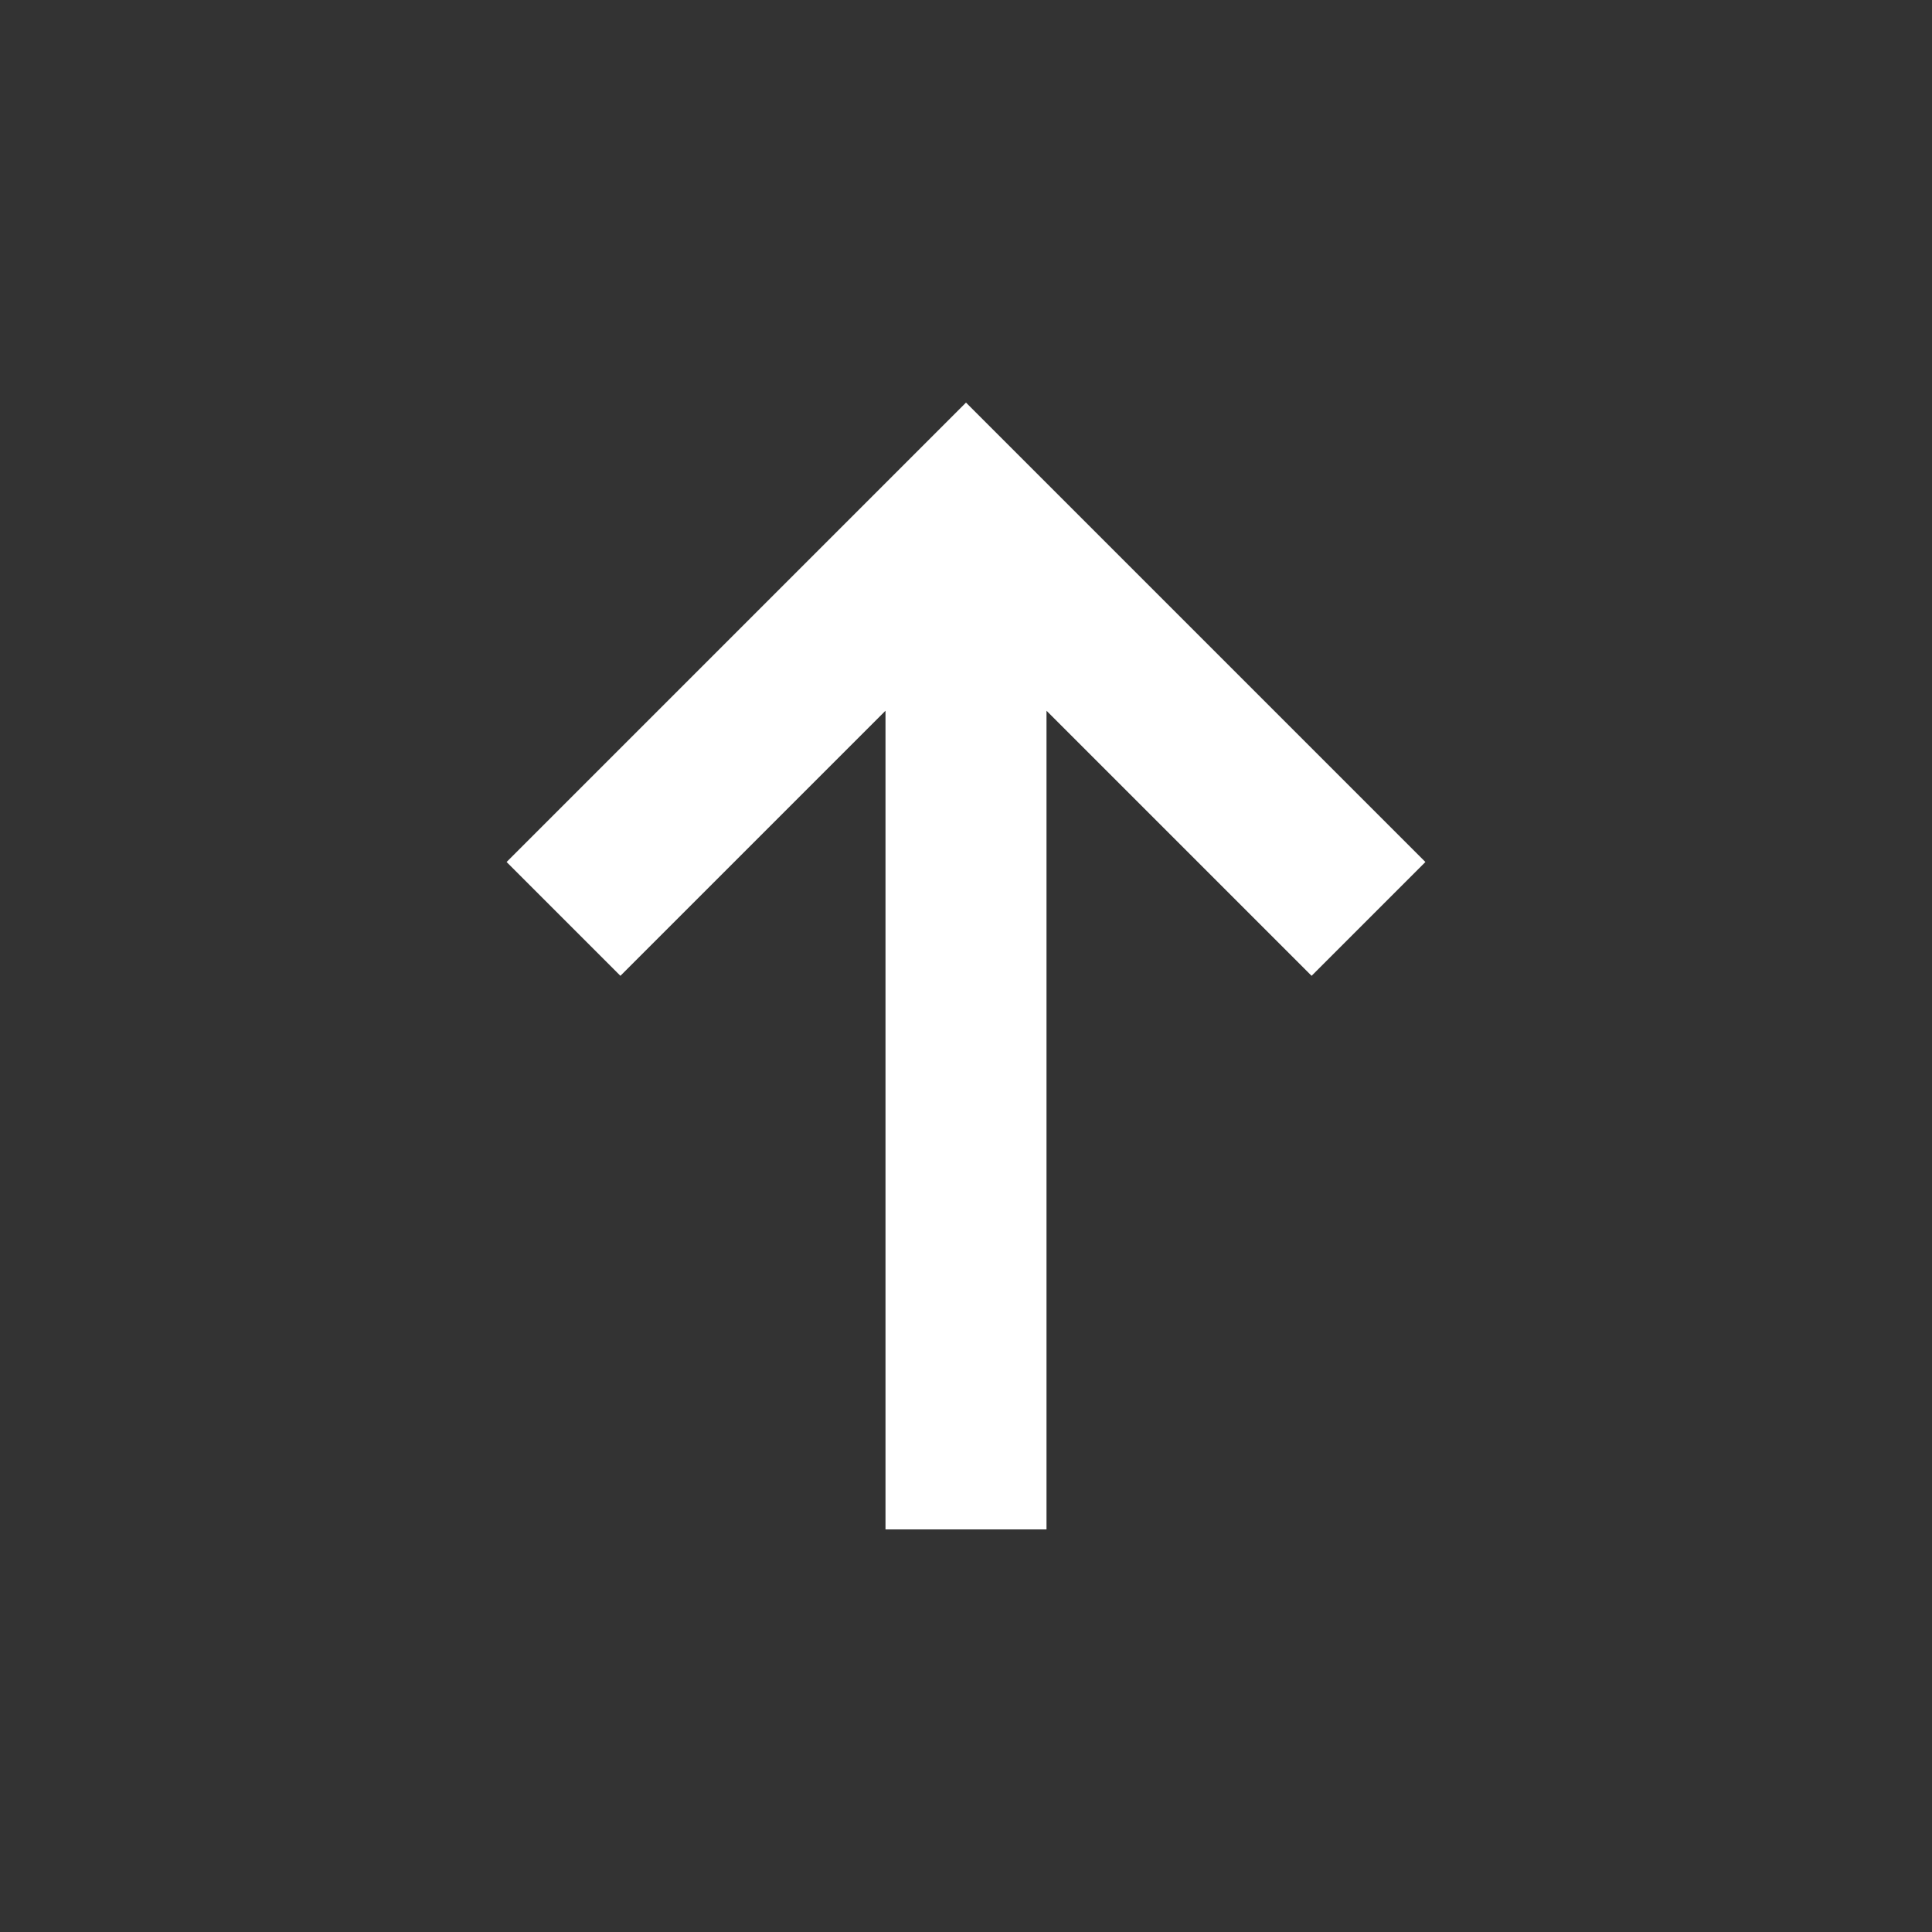 <svg width="24" height="24" viewBox="0 0 24 24" fill="none" xmlns="http://www.w3.org/2000/svg">
<rect x="0" y="0" width="24" height="24" fill="#333333" stroke="none"/>
<path fill-rule="evenodd" clip-rule="evenodd" d="M13 18.999V8.829L16.293 12.122L17.707 10.708L12 5.001L6.293 10.708L7.707 12.122L11 8.829V18.999H13Z" fill="white"/>
</svg>
